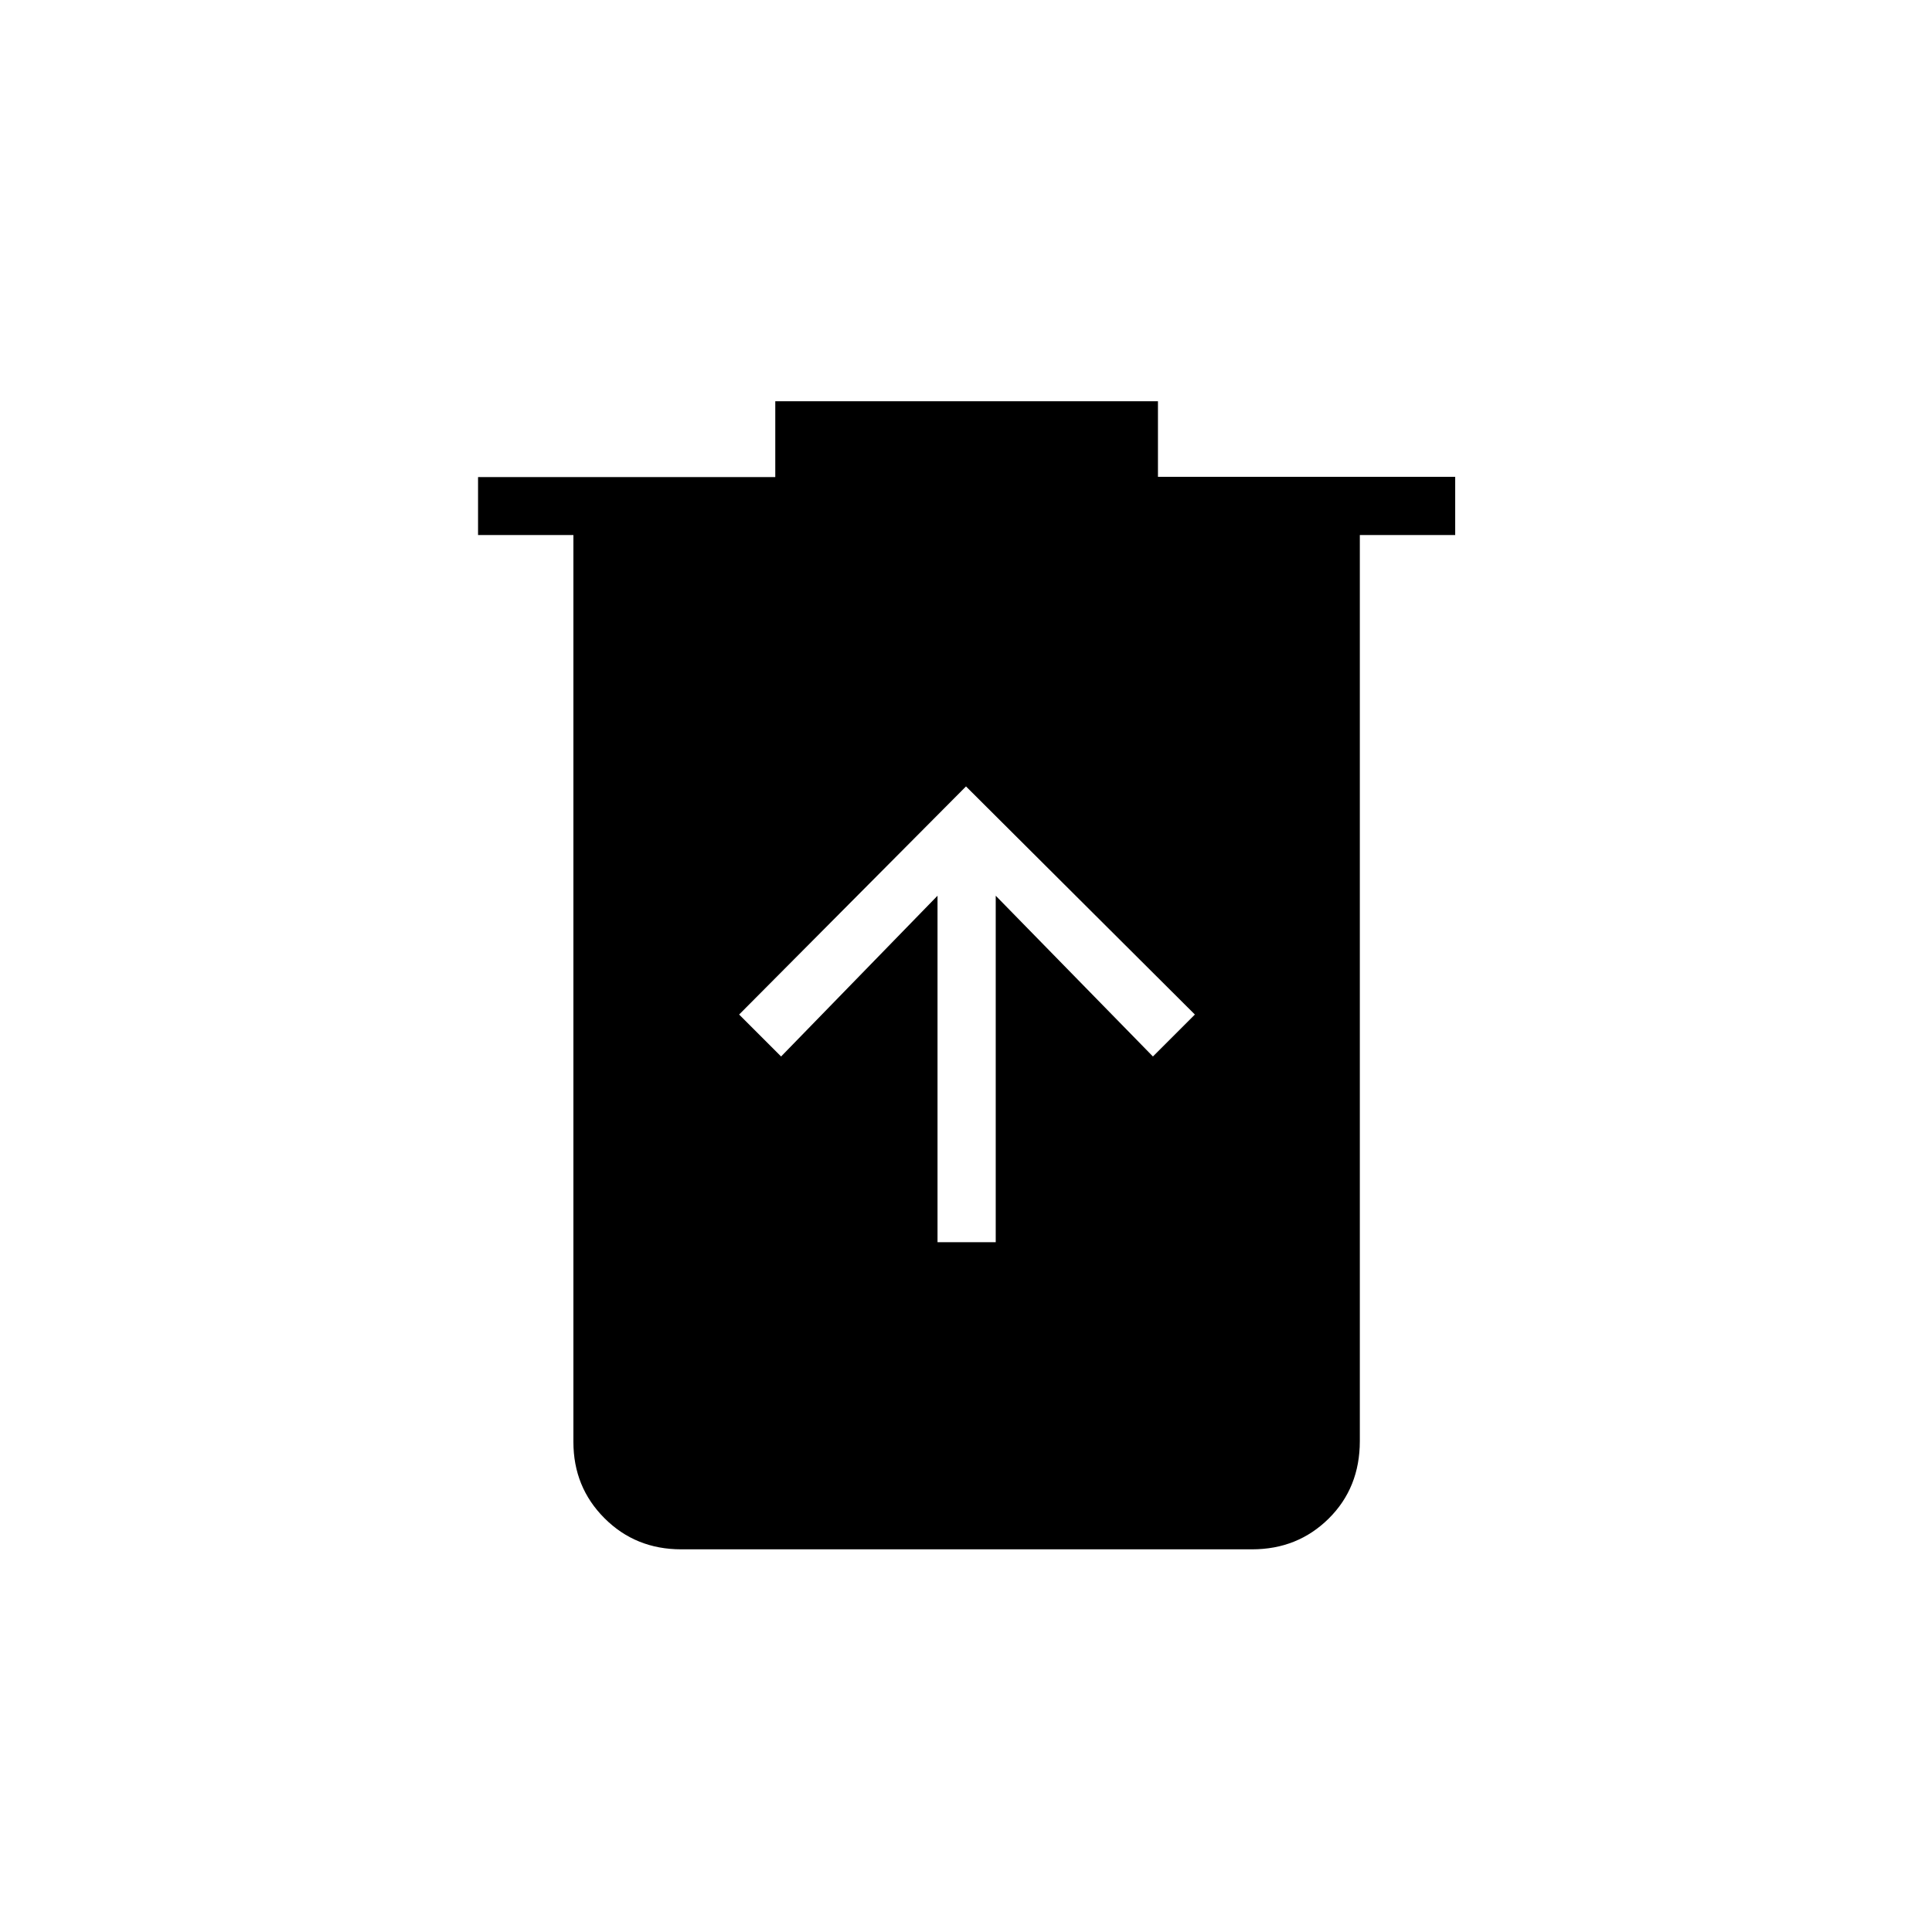 <svg xmlns="http://www.w3.org/2000/svg" height="20" viewBox="0 -960 960 960" width="20"><path d="M465.85-342.77h28.92v-172.15l78.11 79.88 20.85-20.84L480-569.23 367.27-455.88l20.85 20.84 77.73-79.88v172.15ZM338.46-190.15q-22.64 0-38.09-15.45-15.45-15.45-15.45-37.91v-450.64h-47.38v-28.8h147.69v-37.67h190.15v37.54h147.7v28.93h-47.39v450.2q0 23.2-15.45 38.5t-38.09 15.3H338.46Z"/></svg>